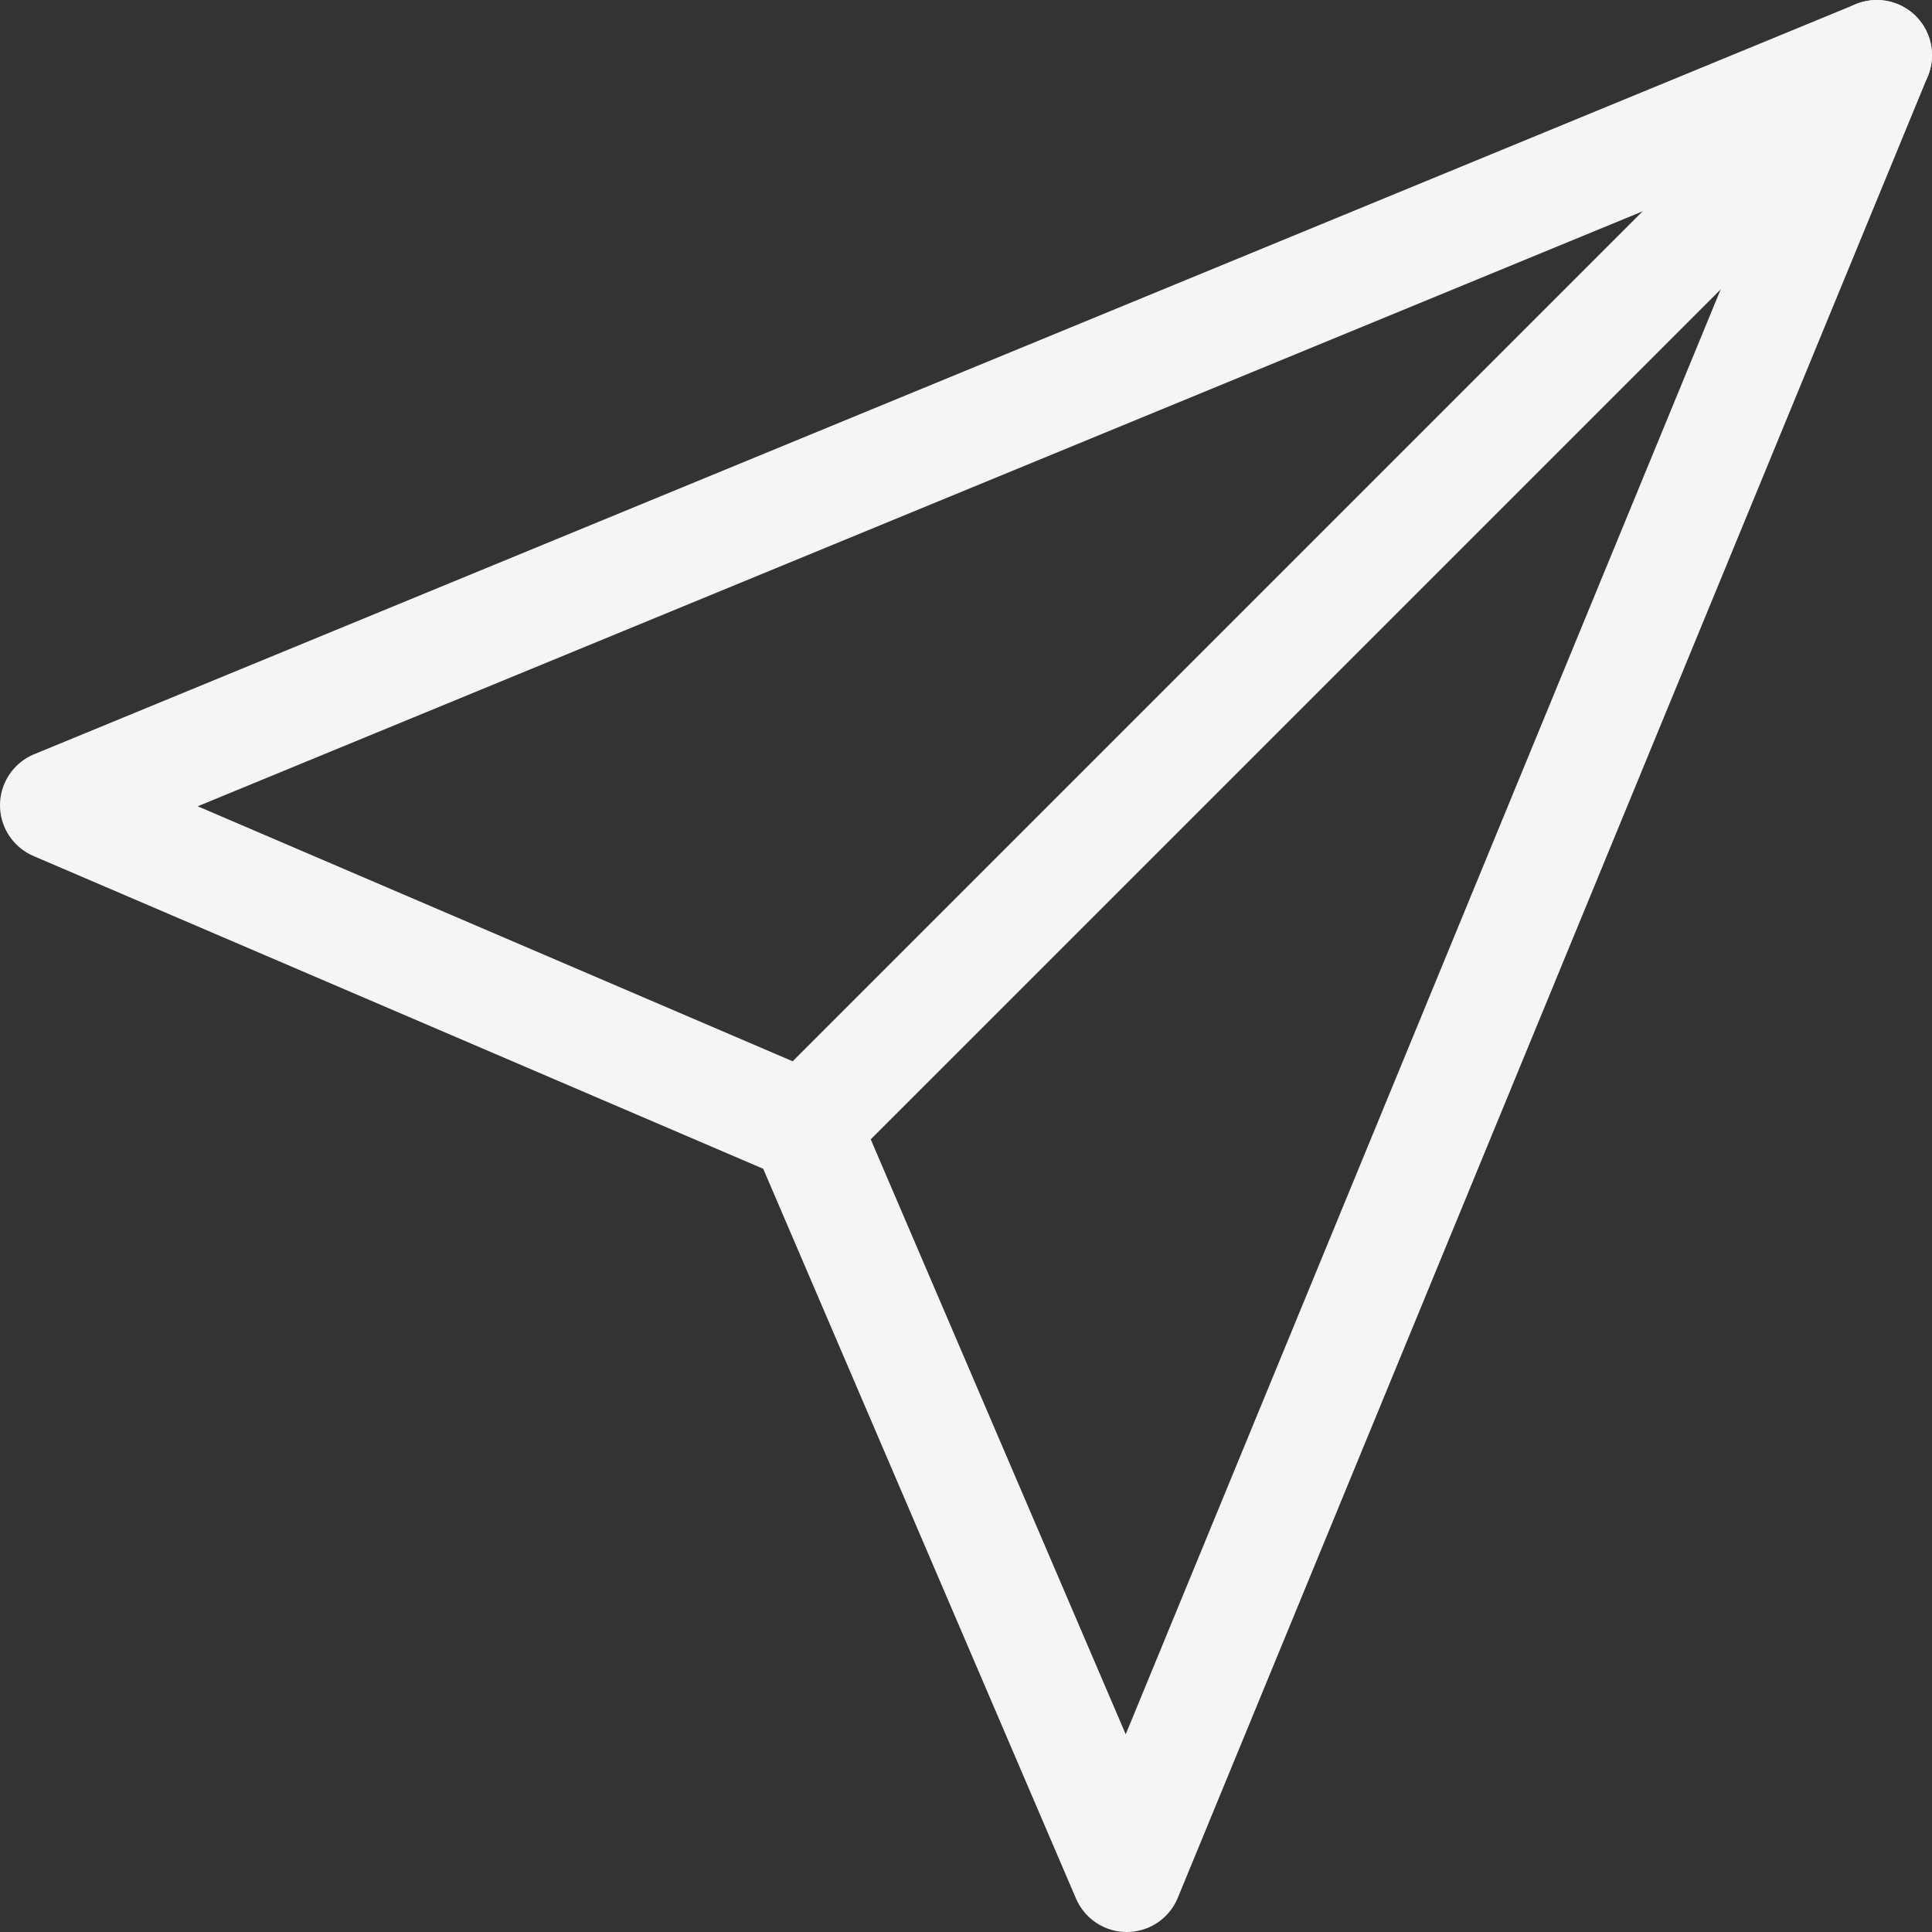 <svg width="35" height="35" viewBox="0 0 35 35" fill="none" xmlns="http://www.w3.org/2000/svg">
<rect x="0" y="0" width="35" height="35" fill="#333333" stroke="none"/>
<path d="M34 1L1 14.588L14.588 20.412L20.412 34L34 1Z" stroke="#F6F5F5" stroke-width="2" stroke-linecap="round" stroke-linejoin="round"/>
<path d="M34 1L14.588 20.412" stroke="#F6F5F5" stroke-width="2" stroke-linecap="round" stroke-linejoin="round"/>
</svg>
